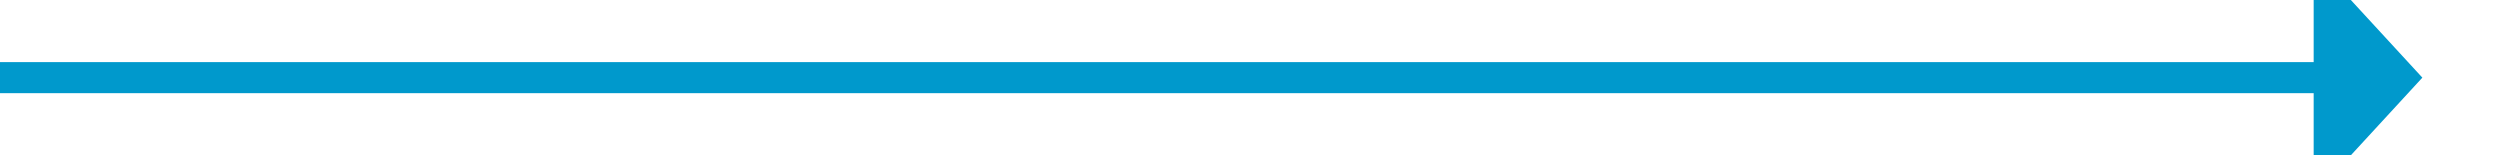 ﻿<?xml version="1.0" encoding="utf-8"?>
<svg version="1.1" xmlns:xlink="http://www.w3.org/1999/xlink" width="161px" height="10px" preserveAspectRatio="xMinYMid meet" viewBox="1549 333  161 8" xmlns="http://www.w3.org/2000/svg">
  <path d="M 1549 337  L 1699 337  " stroke-width="2" stroke="#0099cc" fill="none" />
  <path d="M 1698 344.6  L 1705 337  L 1698 329.4  L 1698 344.6  Z " fill-rule="nonzero" fill="#0099cc" stroke="none" />
</svg>